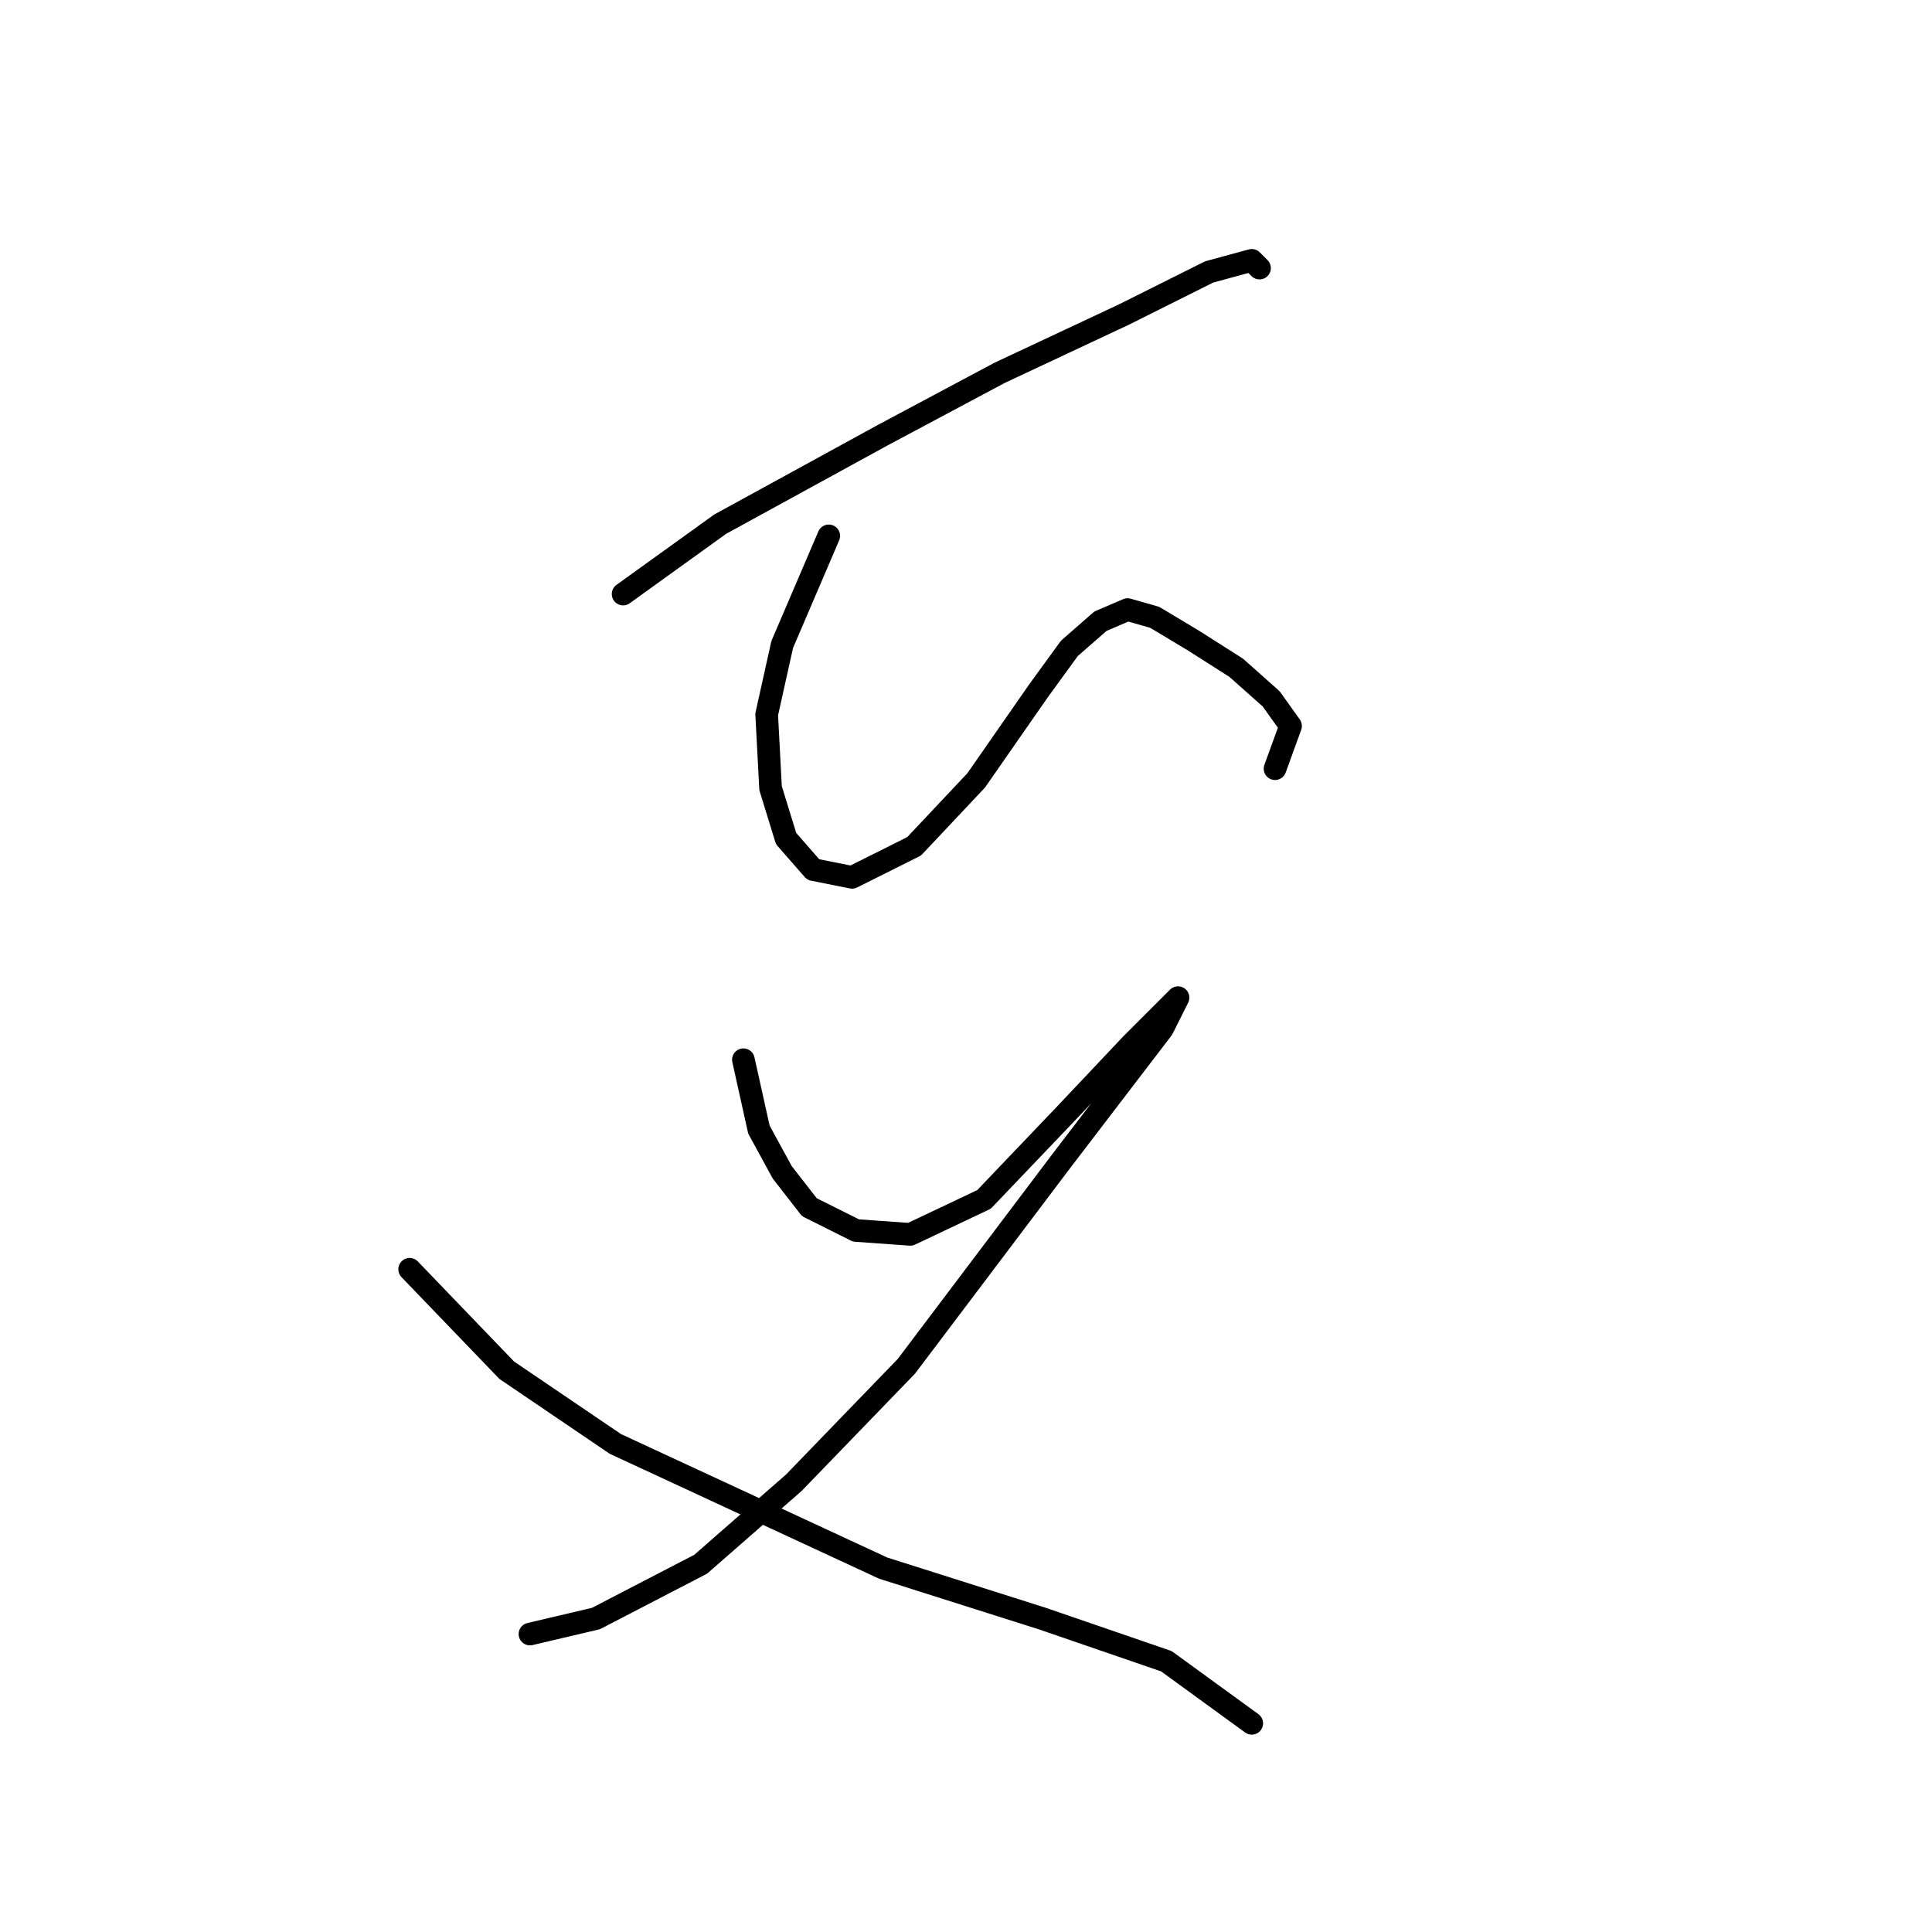 <?xml version="1.0" standalone="no"?>
    <svg width="256" height="256" xmlns="http://www.w3.org/2000/svg" version="1.1">
    <polyline stroke="black" stroke-width="3" stroke-linecap="round" fill="transparent" stroke-linejoin="round" points="82.564 78.717 95.418 69.461 117.015 57.634 132.441 49.407 148.895 41.694 160.207 36.038 165.863 34.496 166.892 35.524 166.892 35.524 " />
        <polyline stroke="black" stroke-width="3" stroke-linecap="round" fill="transparent" stroke-linejoin="round" points="109.816 71.004 103.646 85.401 101.589 94.657 102.103 104.426 104.16 111.111 107.759 115.225 112.901 116.253 121.128 112.139 129.355 103.398 137.583 91.572 141.696 85.915 145.81 82.316 149.409 80.773 153.009 81.802 158.151 84.887 163.807 88.486 168.434 92.6 171.005 96.199 168.949 101.855 168.949 101.855 " />
        <polyline stroke="black" stroke-width="3" stroke-linecap="round" fill="transparent" stroke-linejoin="round" points="98.504 140.42 100.56 149.676 103.646 155.332 107.245 159.96 113.415 163.045 120.614 163.559 130.384 158.931 141.182 147.619 149.923 138.363 154.551 133.736 156.094 132.193 154.037 136.307 140.668 153.789 120.1 181.042 105.188 196.468 92.847 207.266 78.964 214.465 70.223 216.521 70.223 216.521 " />
        <polyline stroke="black" stroke-width="3" stroke-linecap="round" fill="transparent" stroke-linejoin="round" points="54.283 168.187 67.138 181.556 81.535 191.326 117.015 207.78 138.097 214.465 154.551 220.121 165.863 228.348 165.863 228.348 " />
        </svg>